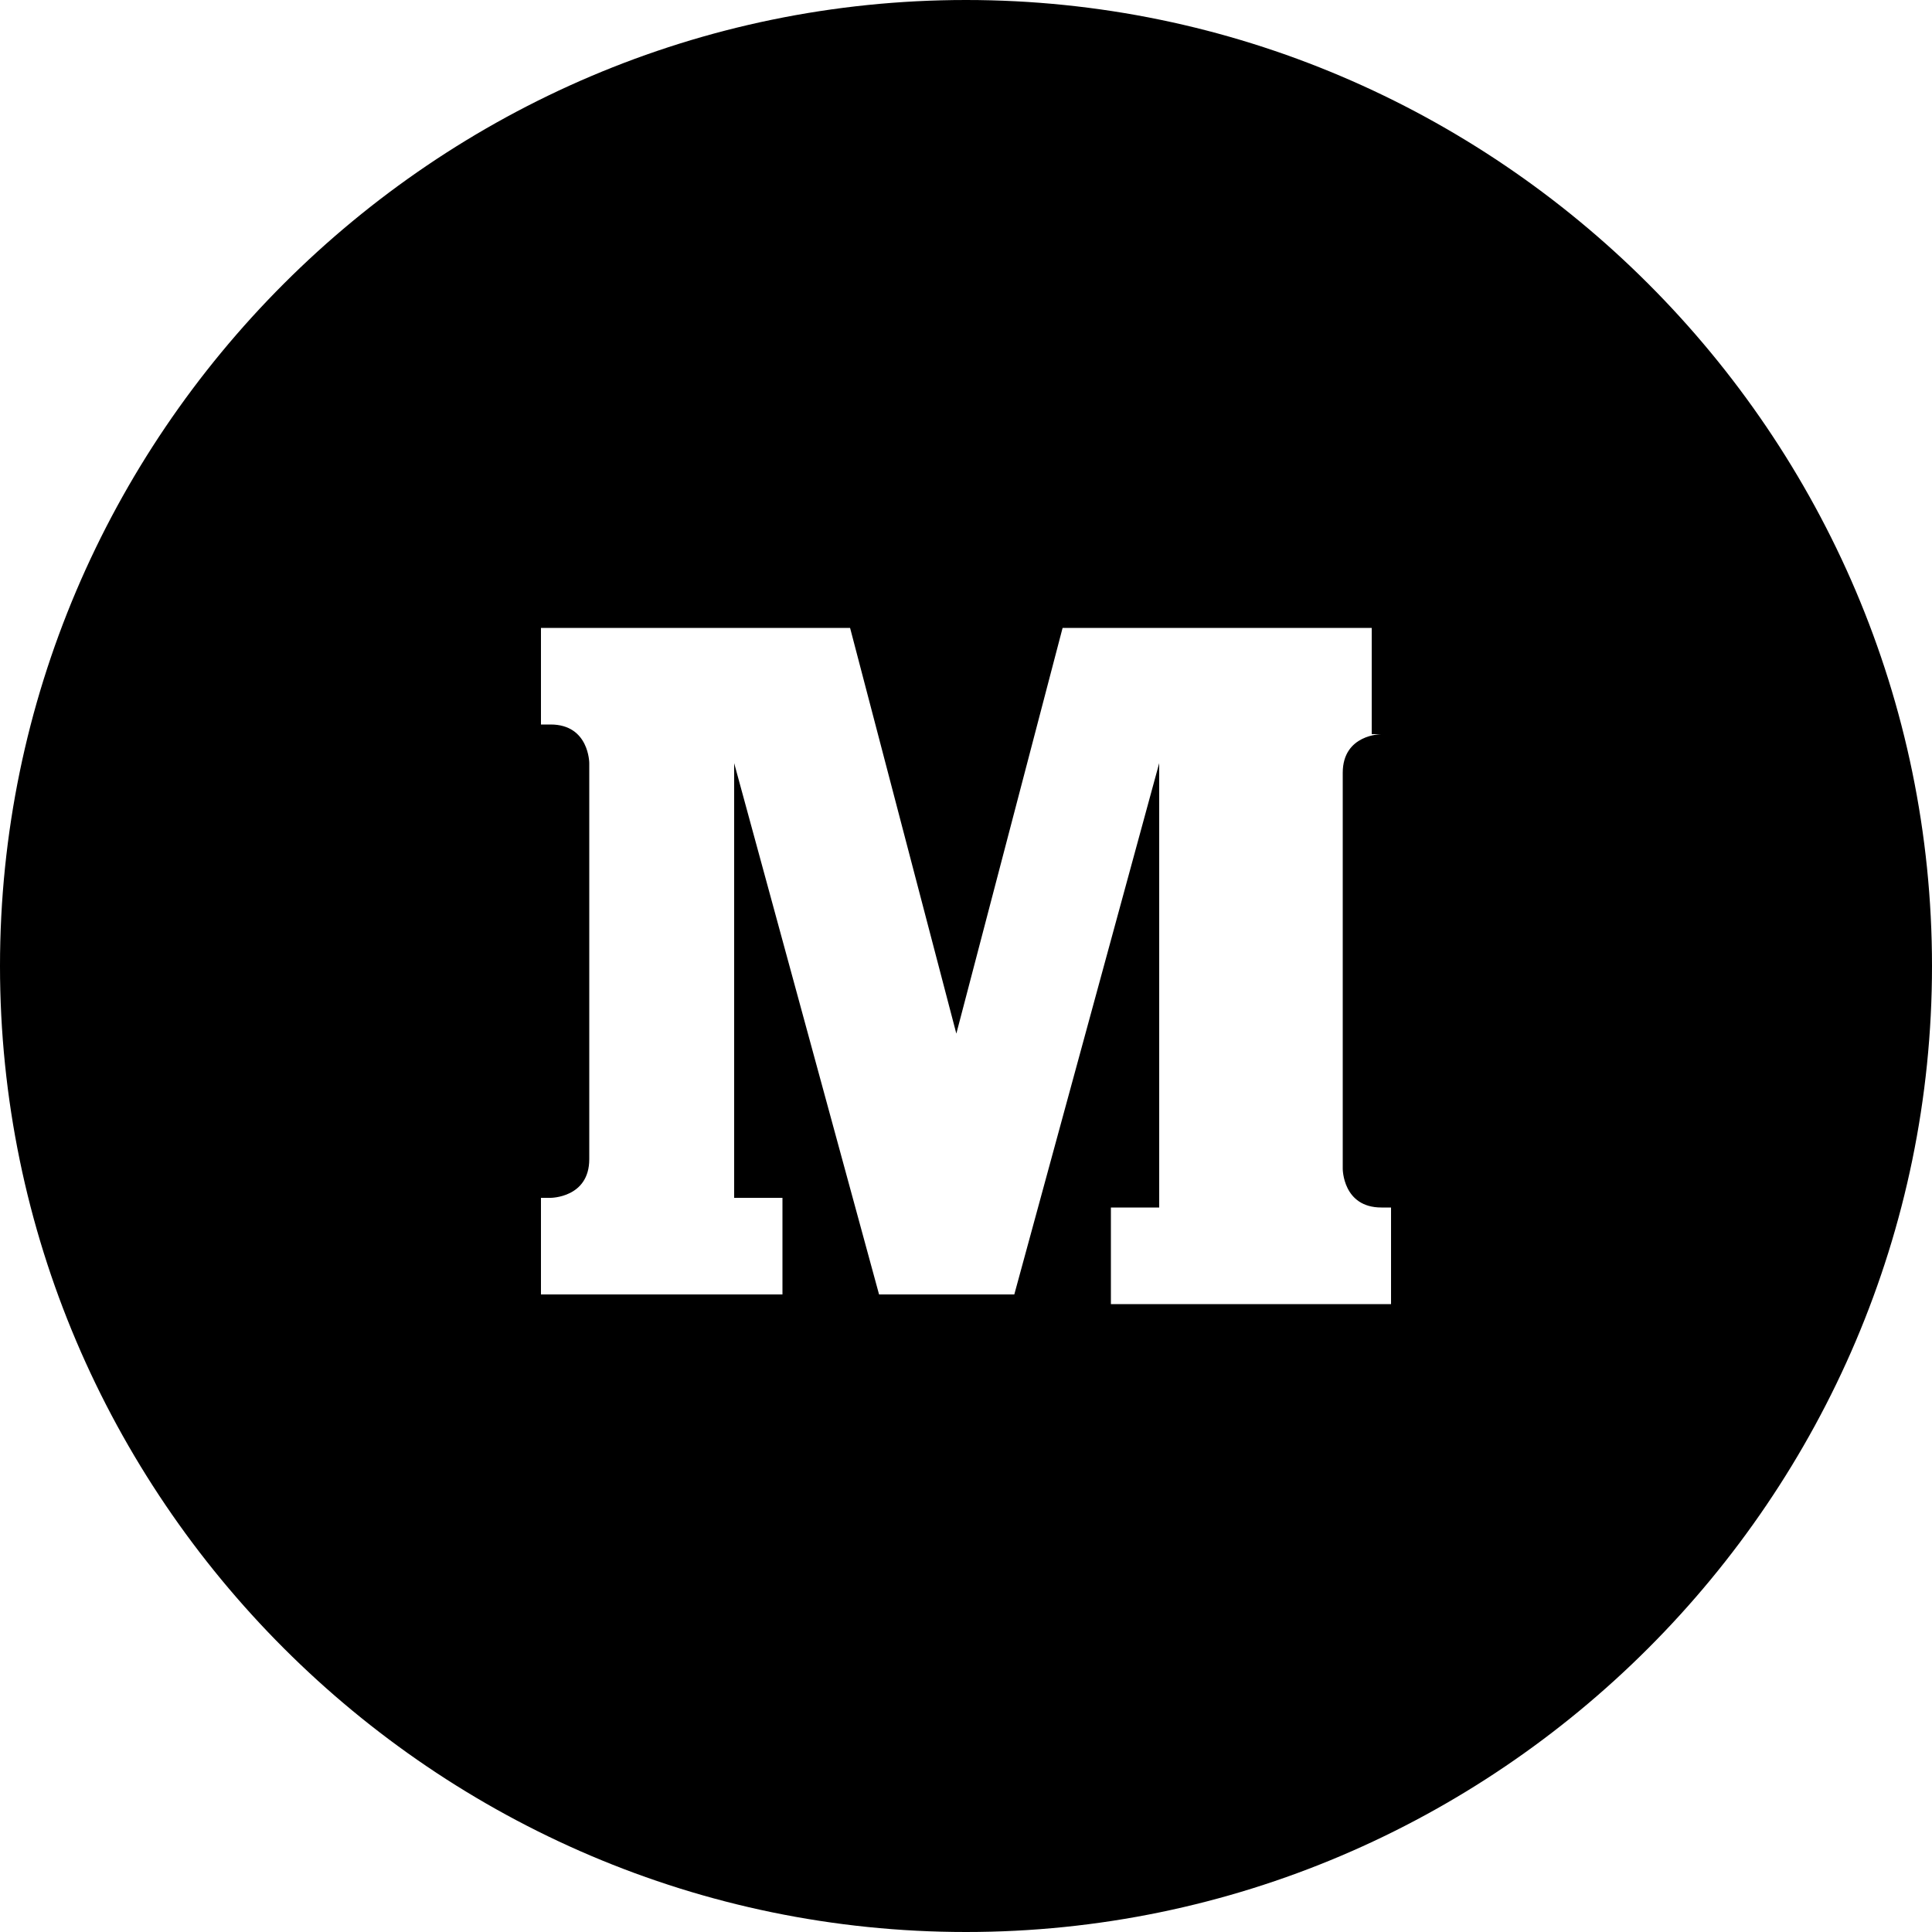 <?xml version="1.0" encoding="utf-8"?>
<!-- Generator: Adobe Illustrator 22.1.0, SVG Export Plug-In . SVG Version: 6.00 Build 0)  -->
<svg version="1.1" id="Medium_w_x2F__circle" xmlns="http://www.w3.org/2000/svg" xmlns:xlink="http://www.w3.org/1999/xlink"
	 x="0px" y="0px" viewBox="0 0 20 20" style="enable-background:new 0 0 20 20;" xml:space="preserve">
<path d="M10,0C4.5,0,0,4.5,0,10s4.5,10,10,10s10-4.5,10-10S15.5,0,10,0z M14.4,7.6h-0.1c0,0-0.4,0-0.4,0.4v4.1c0,0,0,0.4,0.4,0.4
	h0.1v1h-2.9v-1h0.5V7.9h0l-1.5,5.5H9.1L7.6,7.9h0v4.5h0.5v1H5.6v-1h0.1c0,0,0.4,0,0.4-0.4V7.9c0,0,0-0.4-0.4-0.4H5.6v-1h3.2l1.1,4.2
	h0l1.1-4.2h3.2V7.6z"/>
</svg>
